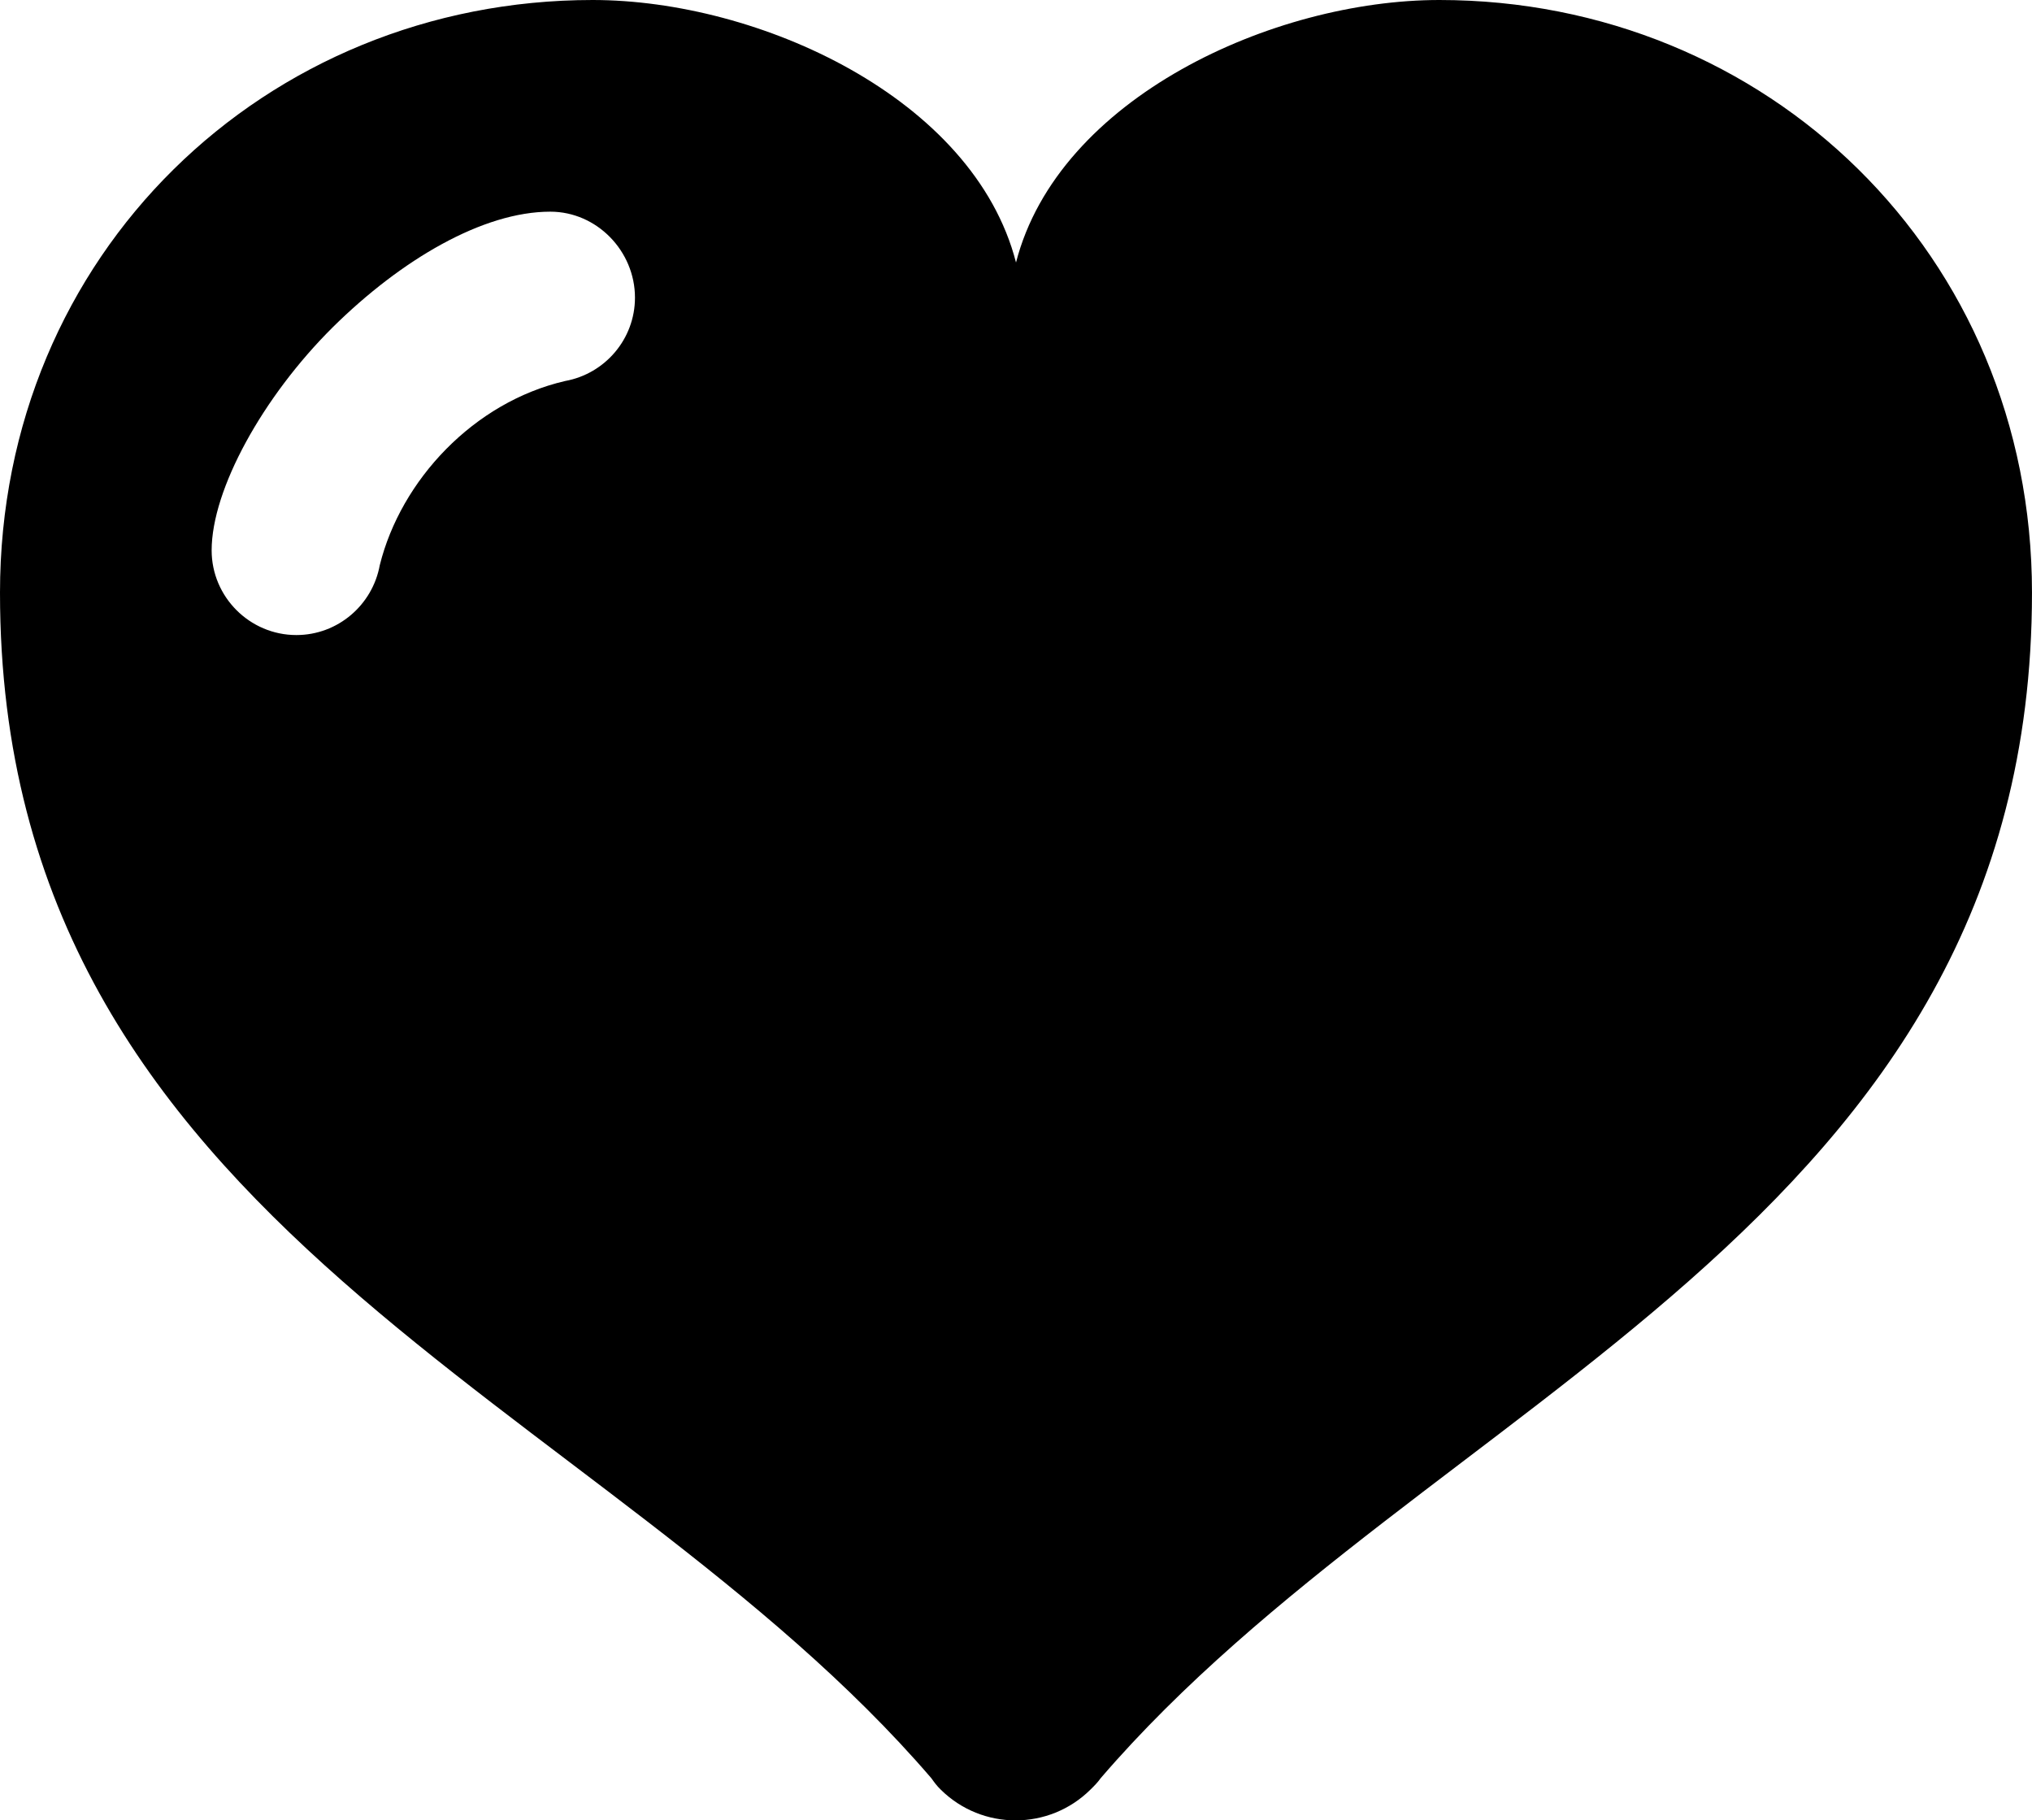<?xml version="1.0" encoding="utf-8"?>
<!-- Generator: Adobe Illustrator 15.0.2, SVG Export Plug-In . SVG Version: 6.00 Build 0)  -->
<!DOCTYPE svg PUBLIC "-//W3C//DTD SVG 1.1//EN" "http://www.w3.org/Graphics/SVG/1.1/DTD/svg11.dtd">
<svg version="1.1" id="Layer_1" xmlns="http://www.w3.org/2000/svg" xmlns:xlink="http://www.w3.org/1999/xlink" x="0px" y="0px"
	 width="116.959px" height="104.771px" viewBox="0 0 116.959 104.771" enable-background="new 0 0 116.959 104.771"
	 xml:space="preserve">
<path d="M34.113,0C15.277,0,0,14.62,0,34.113c0,36.697,34.724,46.25,53.606,68.229c0.171,0.241,0.315,0.438,0.538,0.655
	c2.387,2.365,6.236,2.365,8.623,0c0.22-0.217,0.417-0.414,0.586-0.655c18.858-21.932,53.605-31.678,53.605-68.229
	C116.959,14.62,101.683,0,82.847,0c-9.553,0-21.931,5.63-24.367,15.108C56.043,5.63,43.665,0,34.113,0z M21.859,32.528
	c-0.417,2.292-2.414,4.022-4.802,4.022c-2.682,0-4.875-2.194-4.875-4.874c0-3.507,2.948-8.845,6.97-12.84
	c3.948-3.9,8.648-6.653,12.523-6.653c2.679,0,4.873,2.268,4.873,4.947c0,2.387-1.729,4.386-4.021,4.799
	C27.266,23.148,23.077,27.632,21.859,32.528z"/>
</svg>
